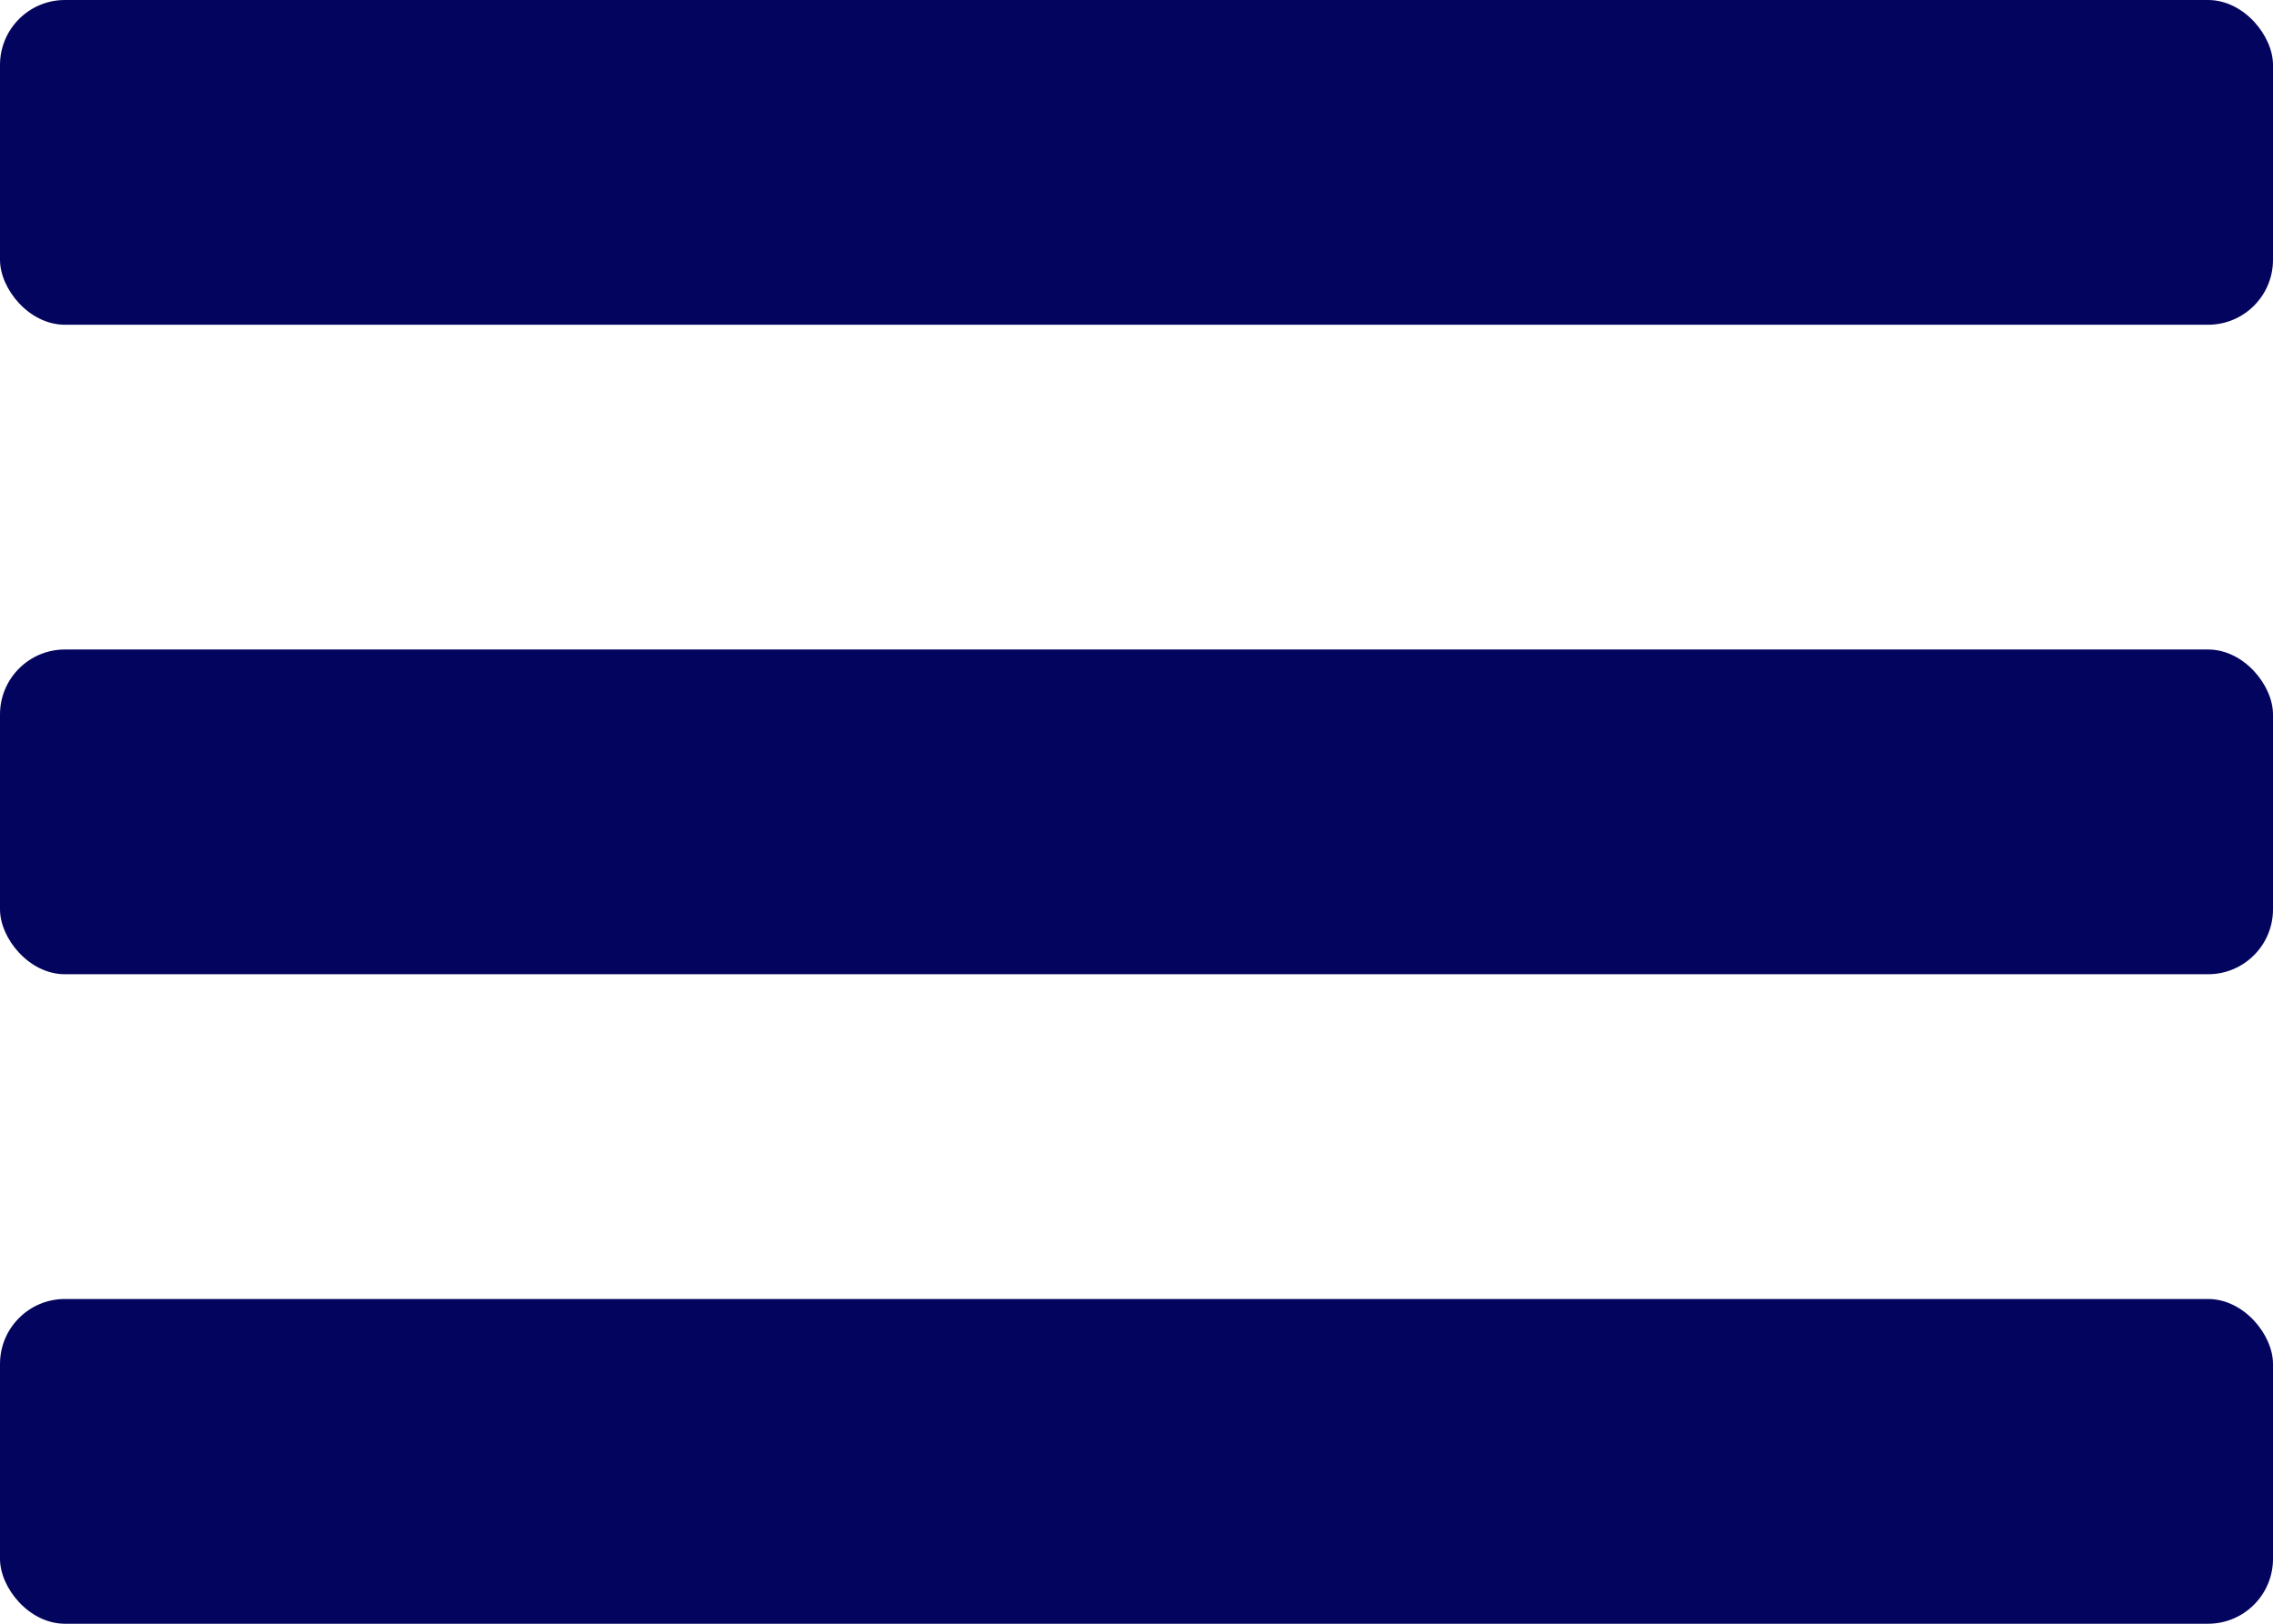<svg width="35" height="25" viewBox="0 0 35 25" fill="none" xmlns="http://www.w3.org/2000/svg">
<rect y="20" width="35" height="5" rx="1" fill="#03045E"/>
<rect y="10" width="35" height="5" rx="1" fill="#03045E"/>
<rect width="35" height="5" rx="1" fill="#03045E"/>
</svg>
